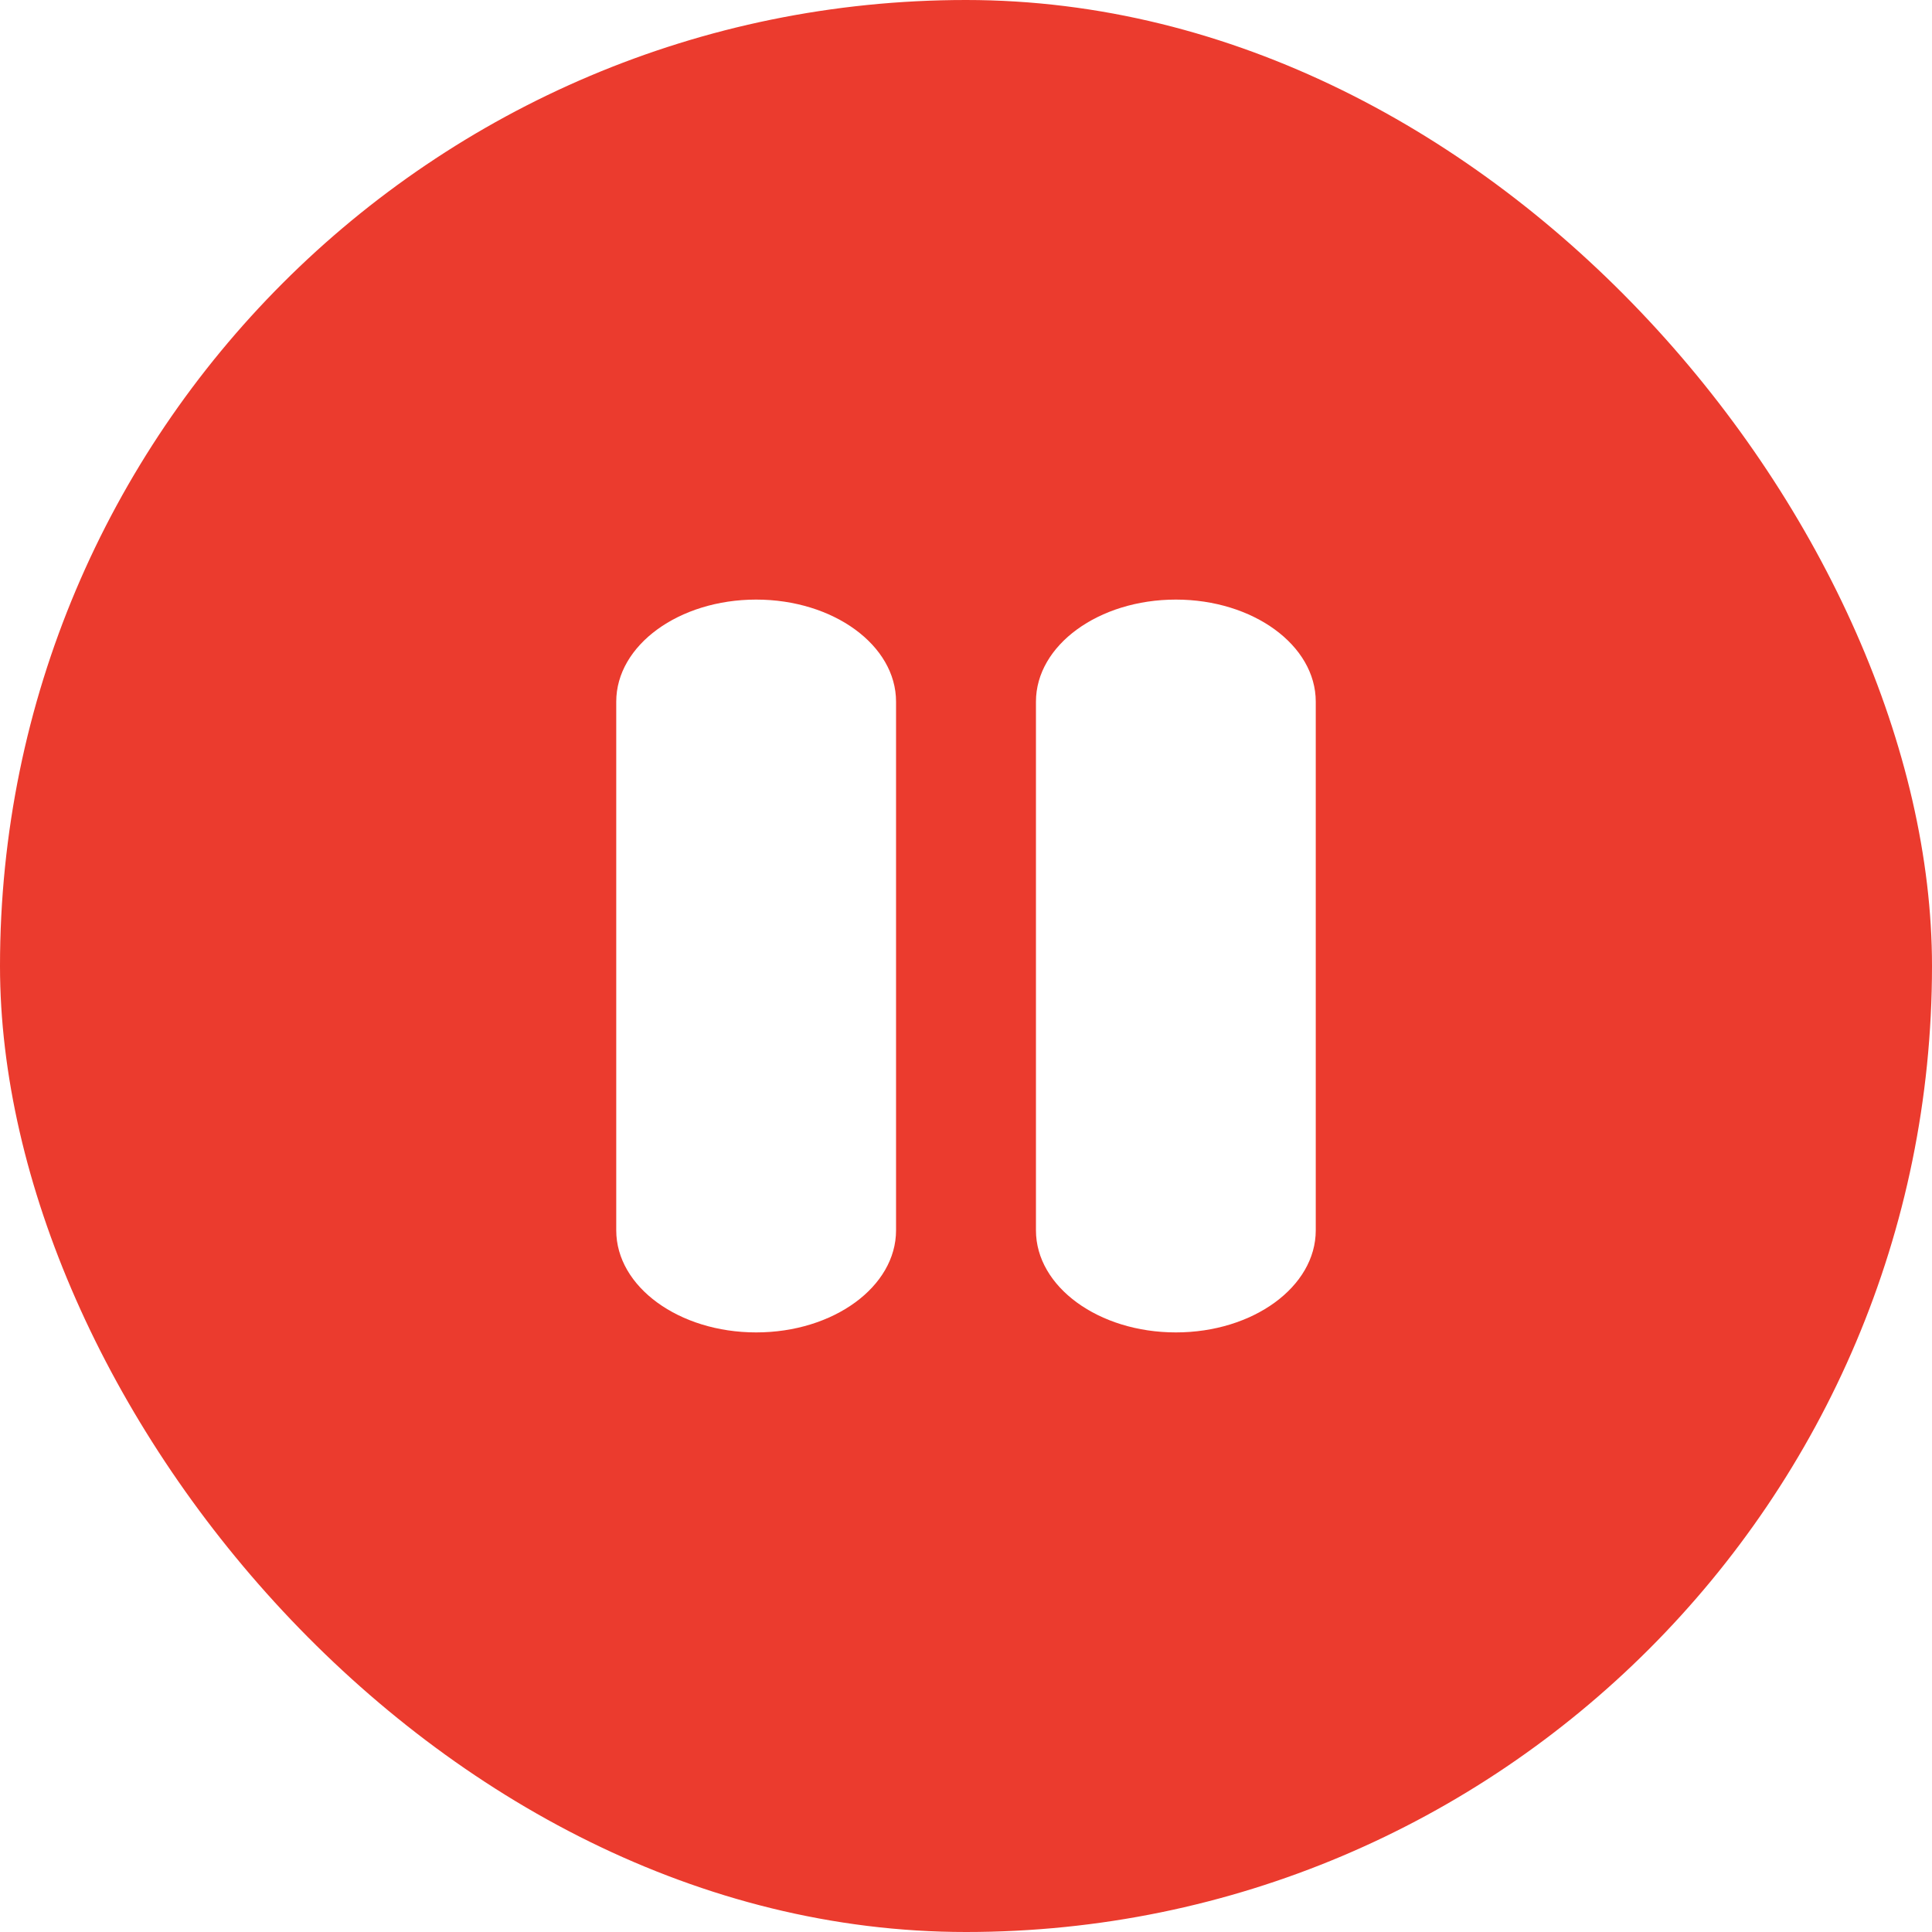 <svg width="58" height="58" viewBox="0 0 58 58" fill="none" xmlns="http://www.w3.org/2000/svg">
<g filter="url(#filter0_b_2949_292)">
<rect width="58" height="58" rx="29" fill="#EB3B2E"/>
<path d="M26.9 36.936C26.9 38.628 25.02 40 22.7 40C20.381 40 18.5 38.628 18.5 36.936V21.064C18.5 19.372 20.381 18 22.7 18C25.02 18 26.9 19.372 26.9 21.064V36.936Z" fill="white"/>
<path d="M39.5 36.936C39.5 38.628 37.62 40 35.3 40C32.98 40 31.1 38.628 31.1 36.936V21.064C31.101 19.372 32.981 18 35.3 18C37.62 18 39.5 19.372 39.5 21.064V36.936Z" fill="white"/>
</g>
<defs>
<filter id="filter0_b_2949_292" x="-10.9" y="-10.9" width="79.8" height="79.8" filterUnits="userSpaceOnUse" color-interpolation-filters="sRGB">
<feFlood flood-opacity="0" result="BackgroundImageFix"/>
<feGaussianBlur in="BackgroundImageFix" stdDeviation="5.45"/>
<feComposite in2="SourceAlpha" operator="in" result="effect1_backgroundBlur_2949_292"/>
<feBlend mode="normal" in="SourceGraphic" in2="effect1_backgroundBlur_2949_292" result="shape"/>
</filter>
</defs>
</svg>
